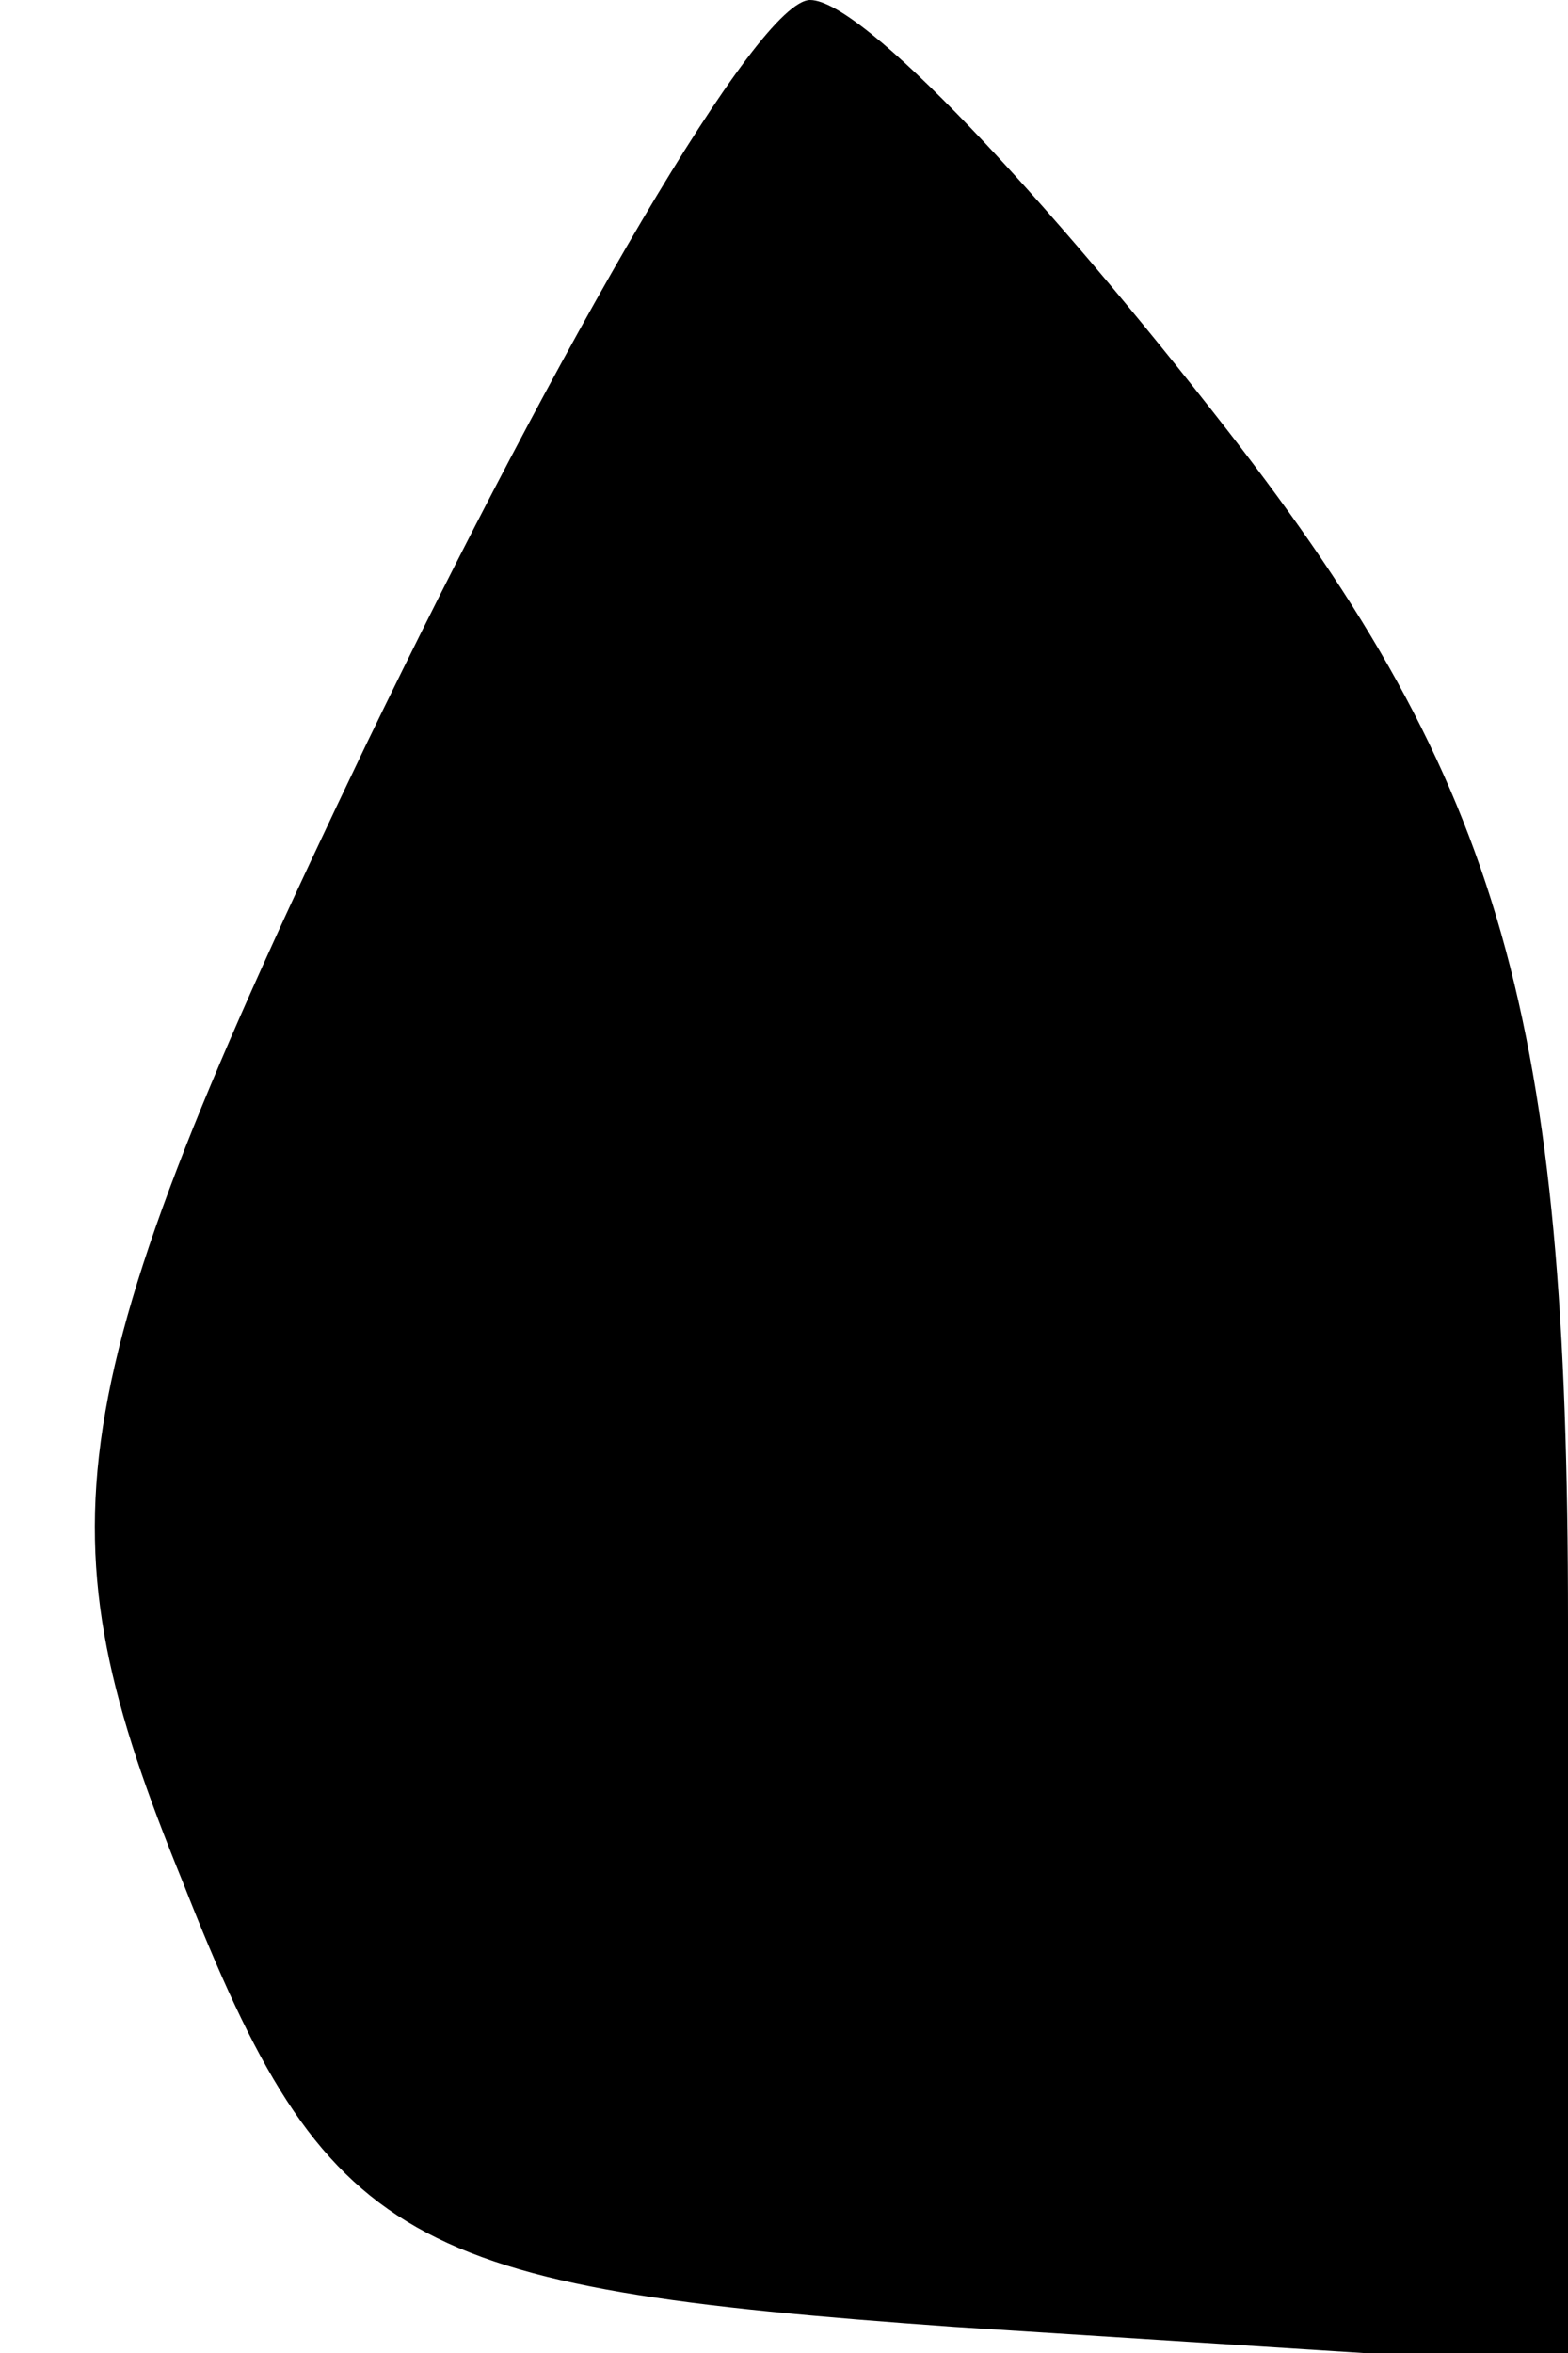 <?xml version="1.0" standalone="no"?>
<!DOCTYPE svg PUBLIC "-//W3C//DTD SVG 20010904//EN"
 "http://www.w3.org/TR/2001/REC-SVG-20010904/DTD/svg10.dtd">
<svg version="1.0" xmlns="http://www.w3.org/2000/svg"
 width="12pt" height="18pt" viewBox="0 0 12 18"
 preserveAspectRatio="xMidYMid meet">
<g transform="translate(0,18) scale(0.1,-0.1)"
fill="#000000" stroke="none">
<path fill="#000000" stroke="none" d="M28 123 c-24 -50 -25 -60 -14 -87 11
-28 17 -31 59 -34 l47 -3 0 57 c0 46 -5 64 -26 91 -14 18 -28 33 -32 33 -4 0
-19 -26 -34 -57z"/>
</g>
</svg>
